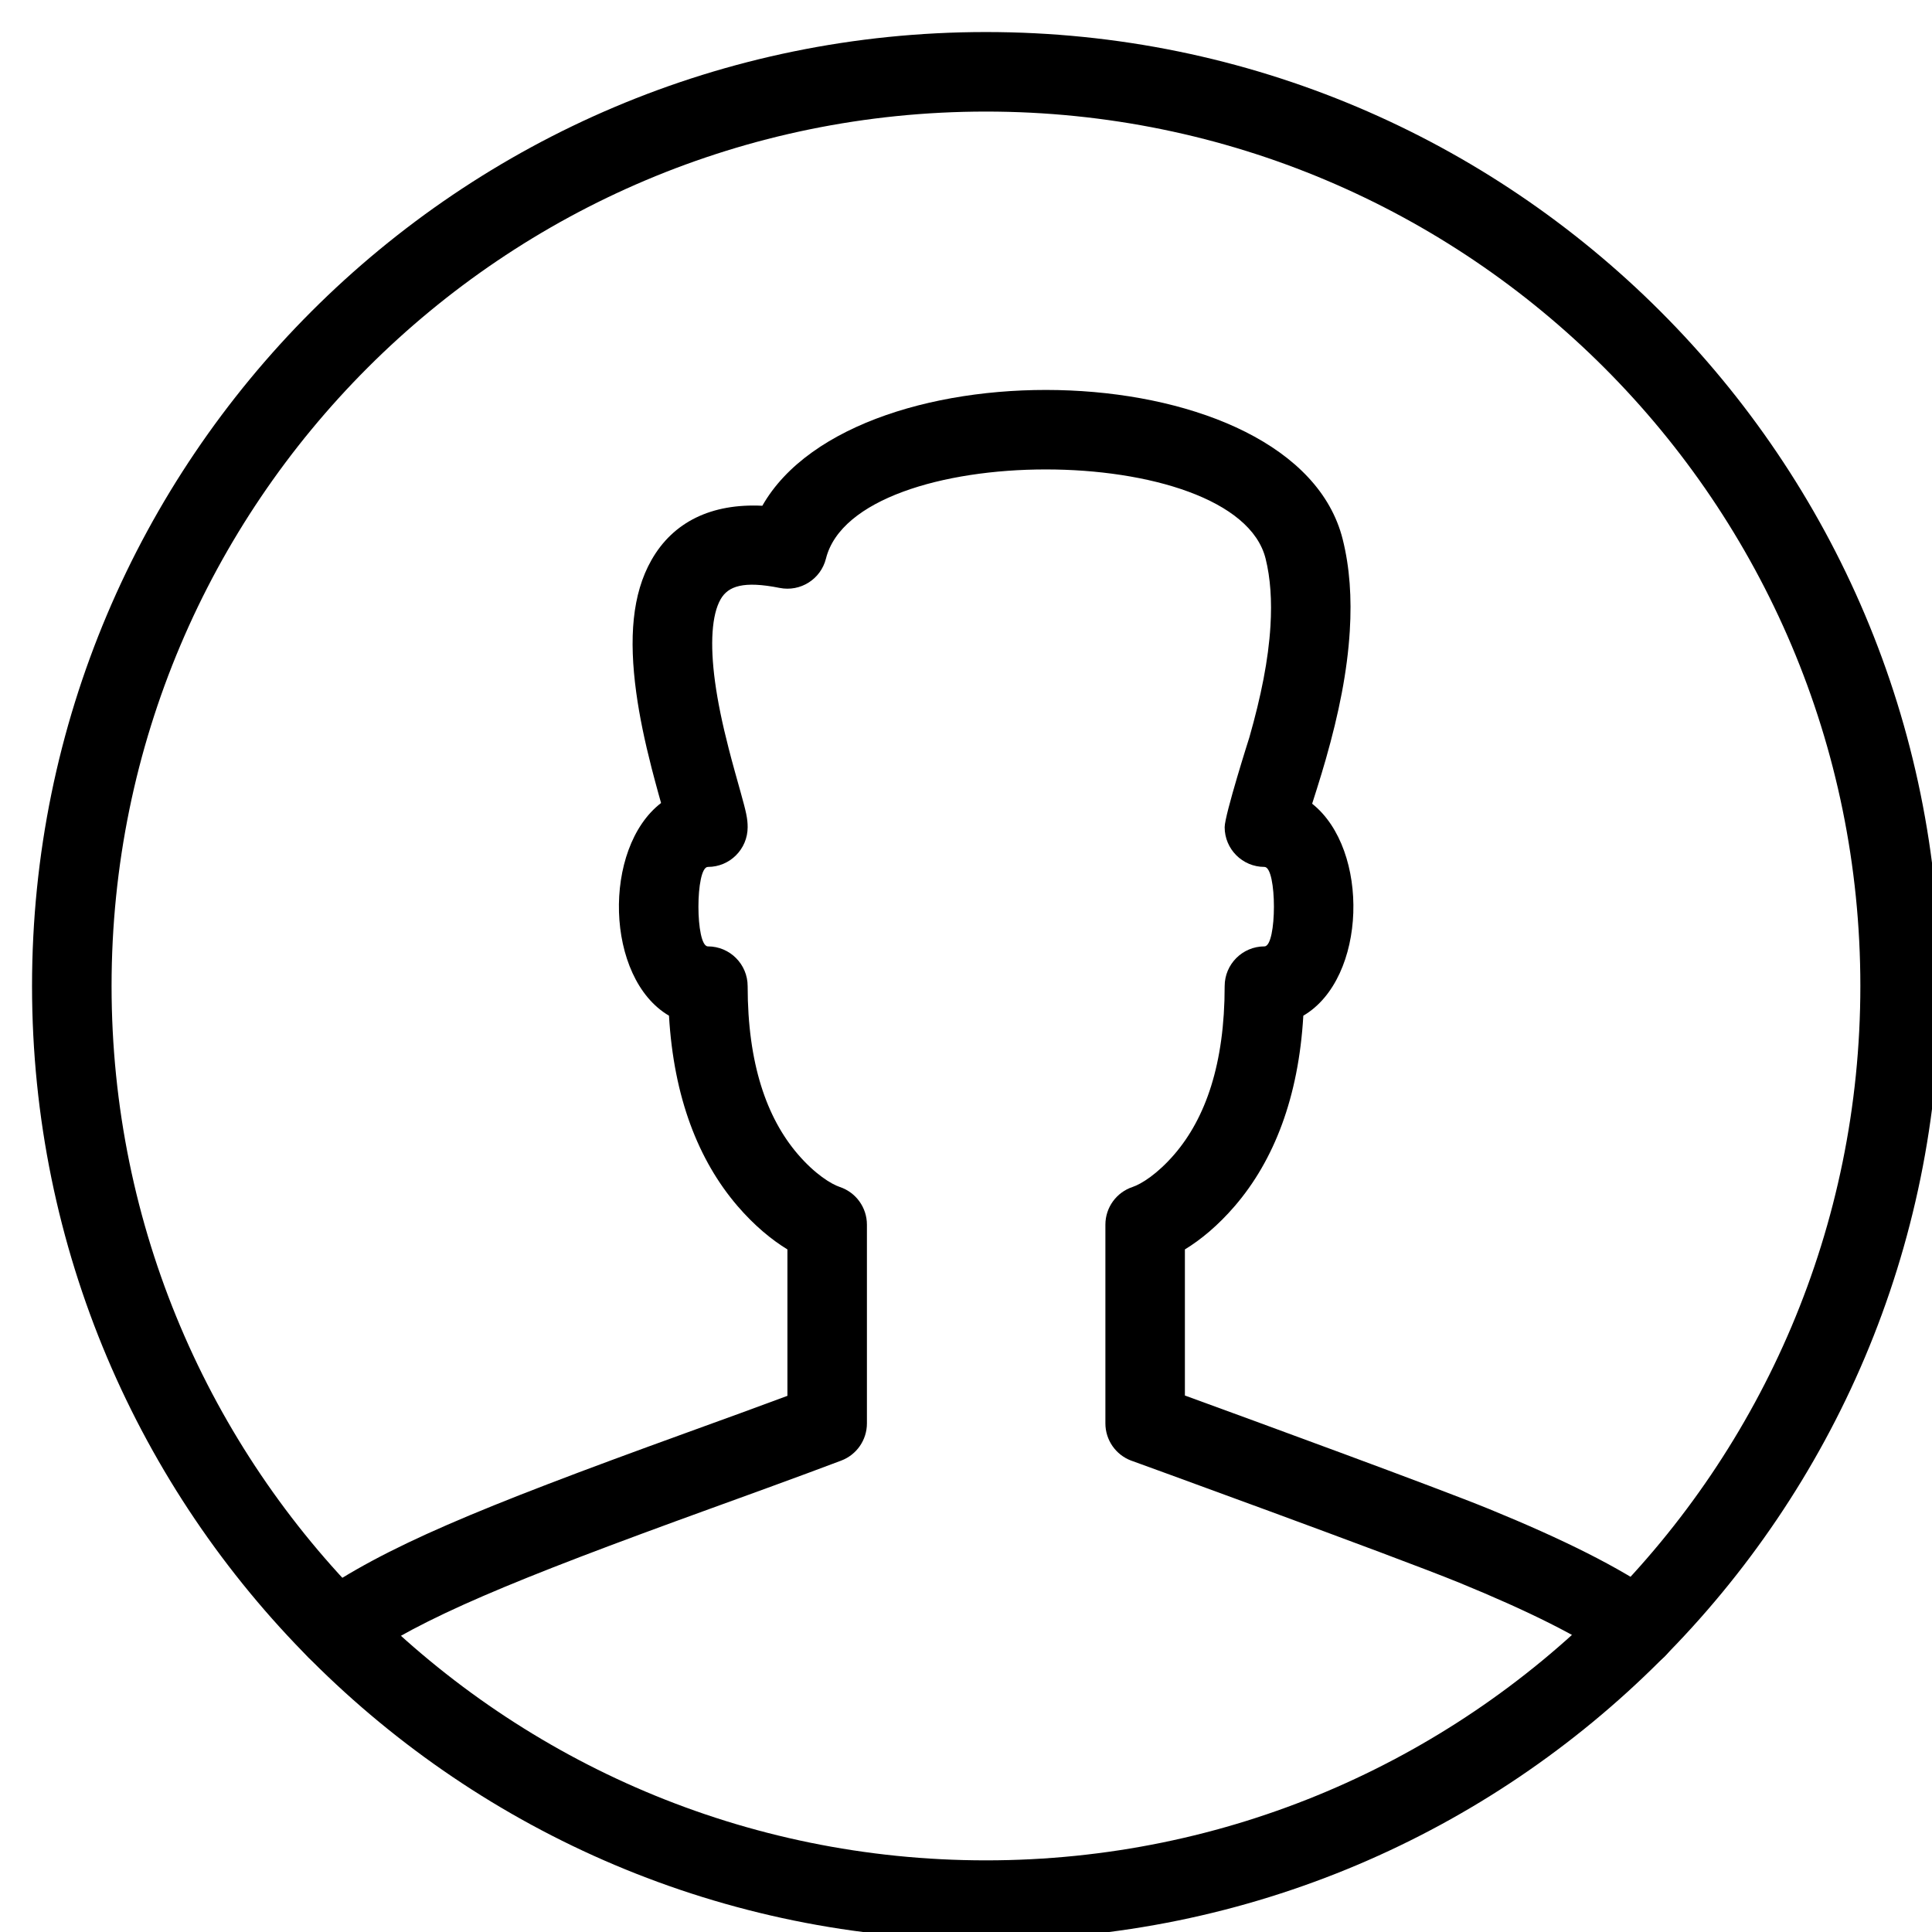 <svg viewBox="0 0 60 60" xmlns="http://www.w3.org/2000/svg">
  <path d="M34.329,44.205 L34.329,38.033 C34.329,37.501 34.669,37.03 35.174,36.862 C35.439,36.773 35.943,36.465 36.478,35.841 C37.44,34.72 38.033,33.038 38.033,30.626 C38.033,29.944 38.586,29.391 39.268,29.391 C39.661,29.391 39.661,26.923 39.268,26.923 C38.586,26.923 38.033,26.371 38.033,25.689 C38.033,25.308 38.803,22.89 38.801,22.897 C39.163,21.627 39.391,20.493 39.455,19.442 C39.503,18.654 39.455,17.952 39.304,17.347 C38.382,13.656 26.575,13.656 25.651,17.347 C25.491,17.987 24.858,18.388 24.211,18.258 C23.093,18.035 22.613,18.199 22.378,18.613 C22.108,19.088 22.044,19.982 22.206,21.174 C22.292,21.805 22.434,22.484 22.63,23.246 C22.689,23.478 22.752,23.711 22.826,23.978 C22.864,24.114 22.984,24.542 23.002,24.608 C23.172,25.218 23.219,25.419 23.219,25.689 C23.219,26.371 22.666,26.923 21.985,26.923 C21.592,26.923 21.592,29.391 21.985,29.391 C22.666,29.391 23.219,29.944 23.219,30.626 C23.219,33.038 23.813,34.72 24.774,35.841 C25.309,36.465 25.814,36.773 26.079,36.862 C26.583,37.03 26.923,37.501 26.923,38.033 L26.923,44.205 C26.923,44.718 26.606,45.178 26.125,45.36 C25.447,45.616 24.726,45.883 23.848,46.203 C23.585,46.299 23.31,46.399 22.982,46.518 C22.548,46.675 22.548,46.675 22.114,46.833 C15.824,49.113 13.121,50.242 11.146,51.607 C10.585,51.995 9.816,51.855 9.428,51.294 C9.041,50.733 9.181,49.964 9.742,49.577 C11.968,48.037 14.74,46.88 21.273,44.512 C21.707,44.354 21.707,44.354 22.14,44.197 C22.466,44.079 22.741,43.979 23.002,43.884 C23.537,43.689 24.012,43.514 24.454,43.349 L24.454,38.802 C23.964,38.503 23.426,38.062 22.899,37.448 C21.688,36.034 20.923,34.08 20.776,31.543 C18.788,30.378 18.706,26.339 20.53,24.938 C20.497,24.819 20.464,24.7 20.446,24.638 C20.369,24.356 20.302,24.109 20.238,23.86 C20.021,23.012 19.86,22.246 19.759,21.507 C19.53,19.826 19.63,18.452 20.231,17.394 C20.907,16.203 22.1,15.63 23.675,15.707 C26.586,10.586 40.246,10.933 41.699,16.749 C41.917,17.619 41.982,18.569 41.919,19.593 C41.842,20.851 41.582,22.148 41.175,23.575 C41.09,23.871 41.002,24.164 40.901,24.484 C40.873,24.576 40.806,24.784 40.75,24.96 C42.545,26.381 42.454,30.384 40.476,31.543 C40.329,34.08 39.565,36.034 38.353,37.448 C37.826,38.062 37.288,38.503 36.798,38.802 L36.798,43.339 C38.926,44.114 44.634,46.204 46.254,46.867 C48.572,47.817 50.281,48.669 51.542,49.551 C52.101,49.942 52.237,50.712 51.846,51.27 C51.456,51.829 50.686,51.965 50.127,51.575 C49.046,50.819 47.481,50.038 45.319,49.152 C43.337,48.341 34.909,45.278 35.13,45.361 C34.648,45.18 34.329,44.719 34.329,44.205 Z"></path>
  <path d="M30.62,60.245 C14.259,60.245 0.995,46.981 0.995,30.62 C0.995,14.259 14.259,0.995 30.62,0.995 C46.981,0.995 60.245,14.259 60.245,30.62 C60.245,46.981 46.981,60.245 30.62,60.245 Z M30.62,57.775 C45.617,57.775 57.775,45.617 57.775,30.62 C57.775,15.623 45.617,3.465 30.62,3.465 C15.623,3.465 3.465,15.623 3.465,30.62 C3.465,45.617 15.623,57.775 30.62,57.775 Z"></path>
</svg>